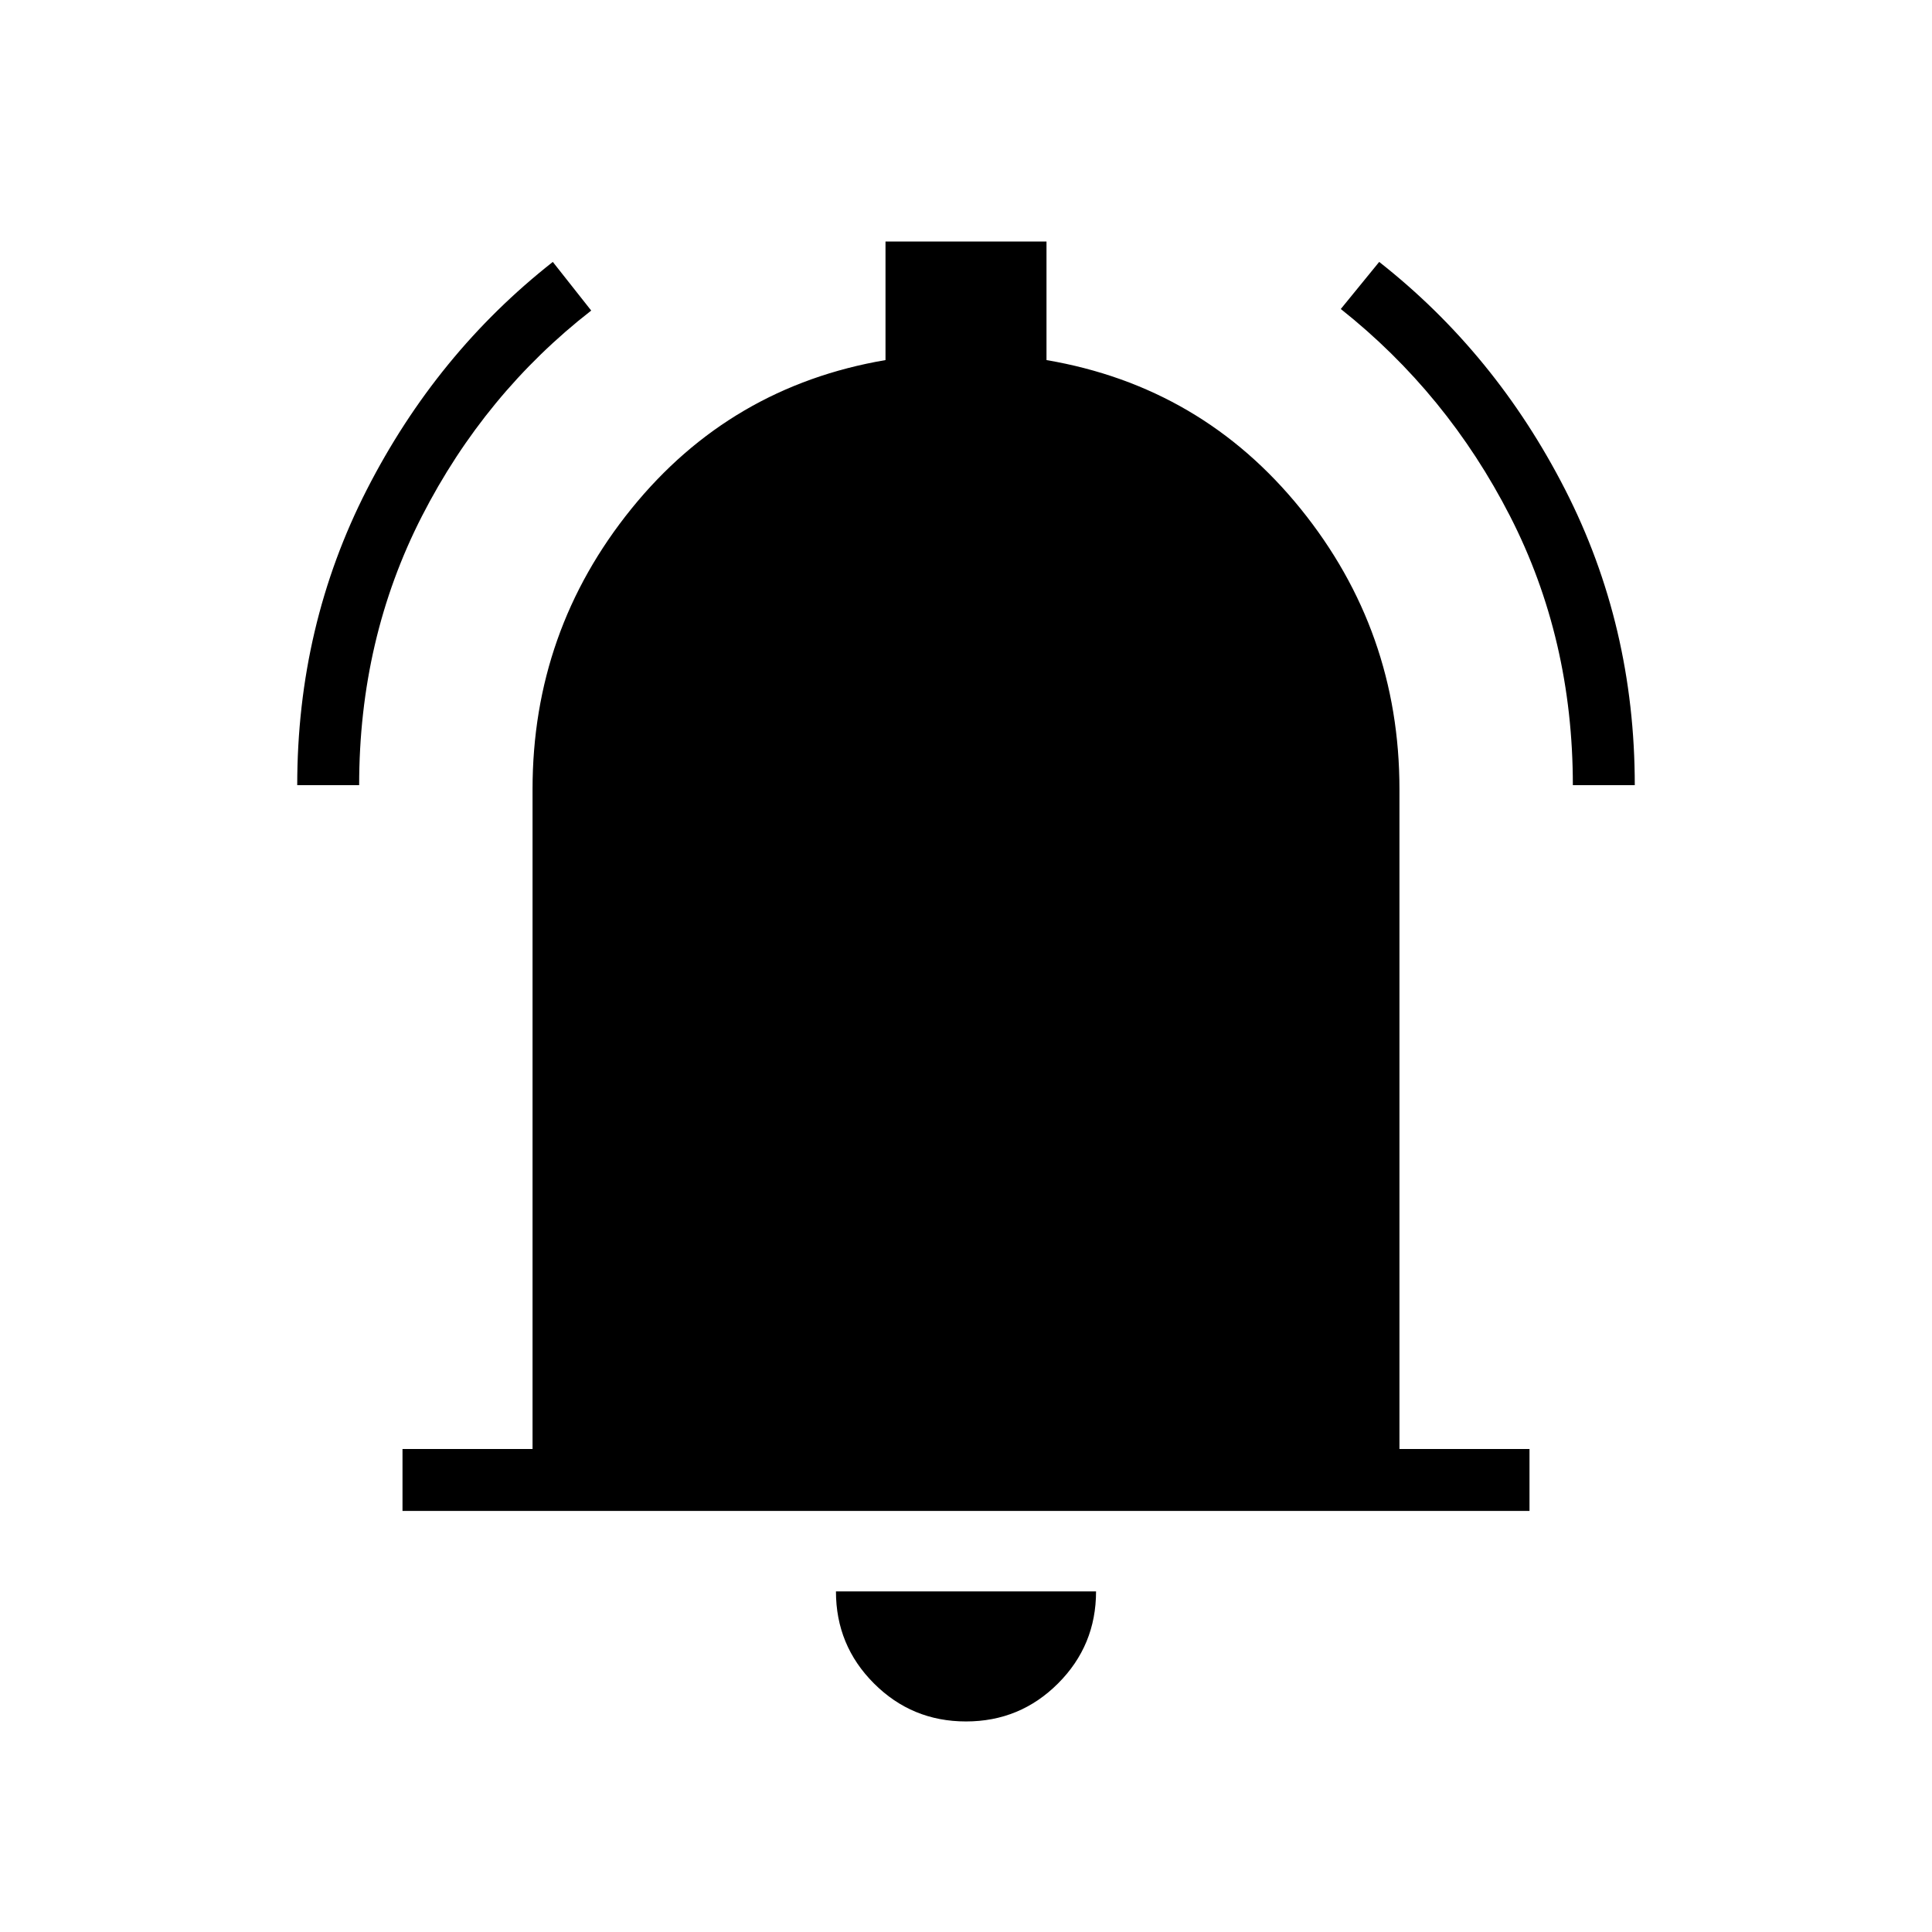 <svg xmlns="http://www.w3.org/2000/svg" width="48" height="48" viewBox="0 -960 960 960"><path d="M200-209.23V-240h64.62v-327.85q0-78.61 49.11-139.34 49.12-60.73 126.27-73.89V-840h80v58.92q77.15 13.16 126.27 73.89 49.11 60.73 49.11 139.34V-240H760v30.77H200Zm280 104.61q-26.85 0-45.73-18.88-18.89-18.88-18.89-45.73h129.24q0 26.85-18.89 45.73-18.88 18.88-45.73 18.88ZM147.69-569.85q0-79.23 34.62-146.92 34.61-67.69 92.38-113.08l19.08 24.16q-52.92 41.23-84.12 102.19-31.19 60.96-31.19 133.65h-30.77Zm633.85 0q0-72.69-31.19-133.65-31.2-60.96-84.12-102.96l19.08-23.39q57.77 45.39 92.38 113.08 34.62 67.69 34.62 146.92h-30.77Z"/></svg>